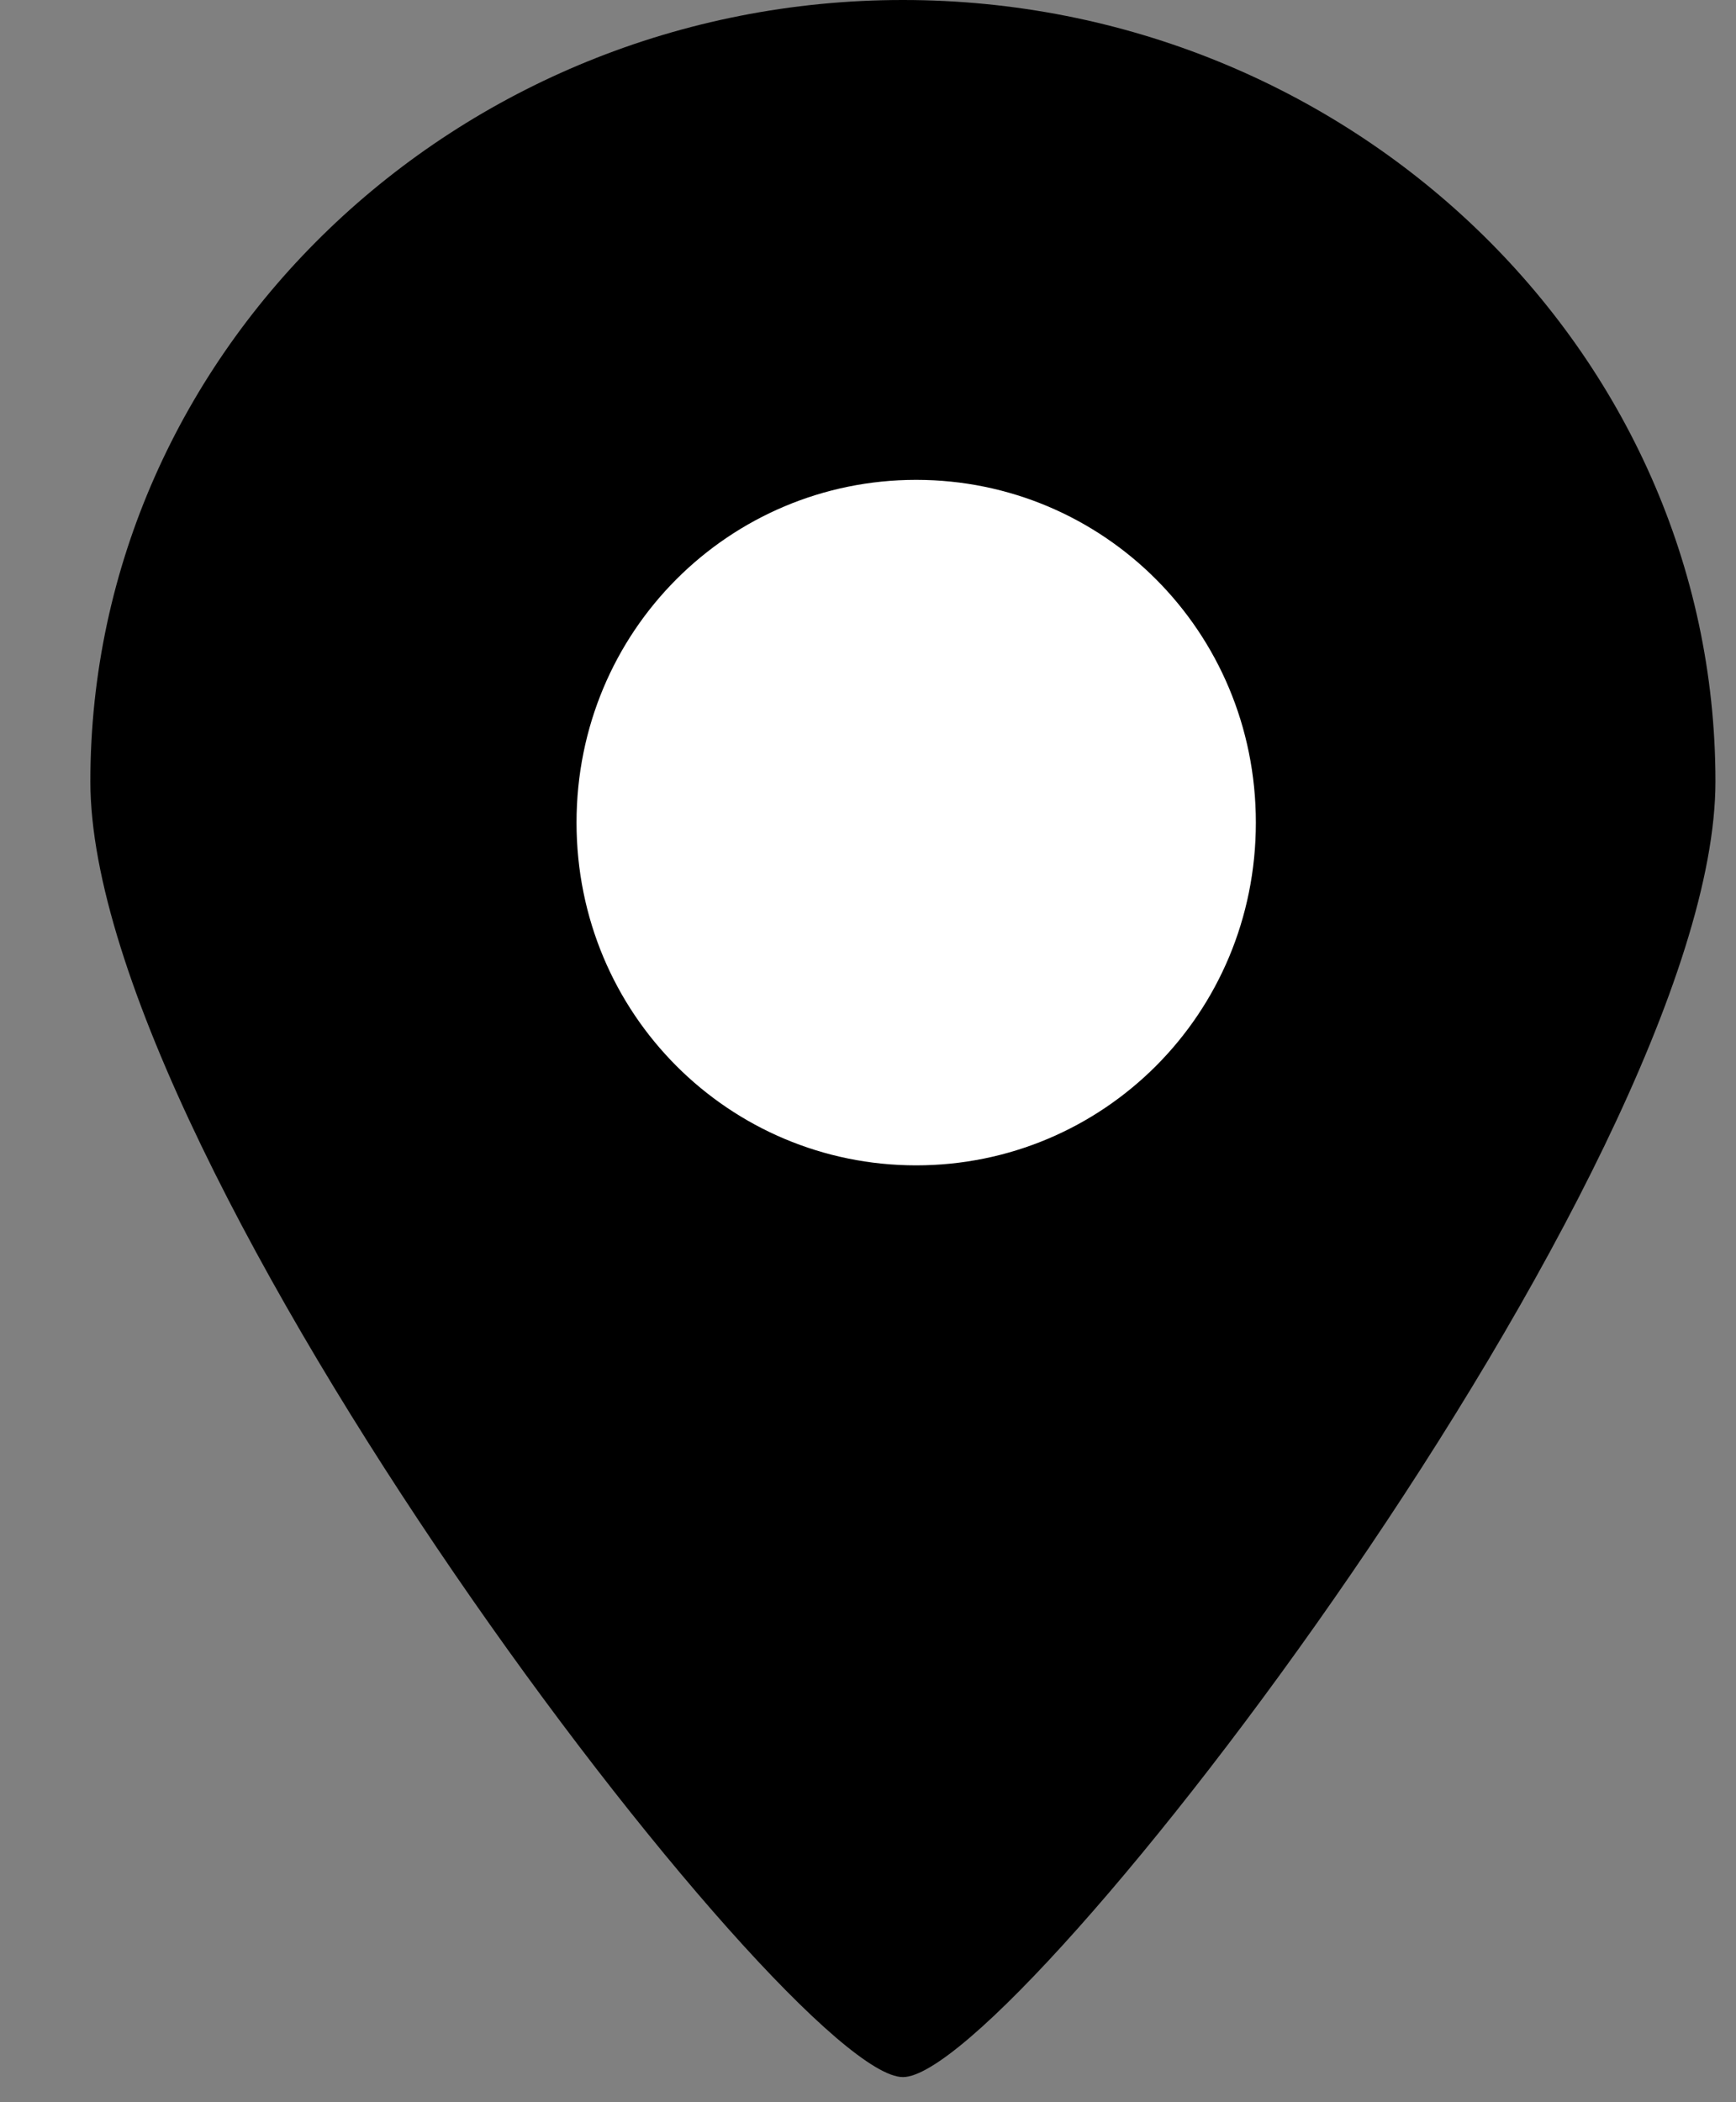 <svg xmlns="http://www.w3.org/2000/svg" viewBox="0 0 19 23">
  <rect x="0" y="0" width="19" height="23" fill="#808080" stroke="none"/>
  <path
    fill-rule="evenodd"
    clip-rule="evenodd"
    d="M0.989 8.55C0.989 12.75 8.643 22.725 9.882 22.725C11.121 22.725 18.775 12.75 18.775 8.55C18.775 3.825 14.765 0 9.882 0C4.998 0 0.989 3.825 0.989 8.55Z"
    fill="currentColor"
  ></path>
  <path
    fill-rule="evenodd"
    clip-rule="evenodd"
    d="M6.31 9C6.31 11.1 7.986 12.75 10.027 12.75C12.069 12.75 13.745 11.1 13.745 9C13.745 6.9 12.069 5.25 10.027 5.25C7.986 5.25 6.31 6.9 6.31 9Z"
    fill="white"
  ></path>
</svg>
